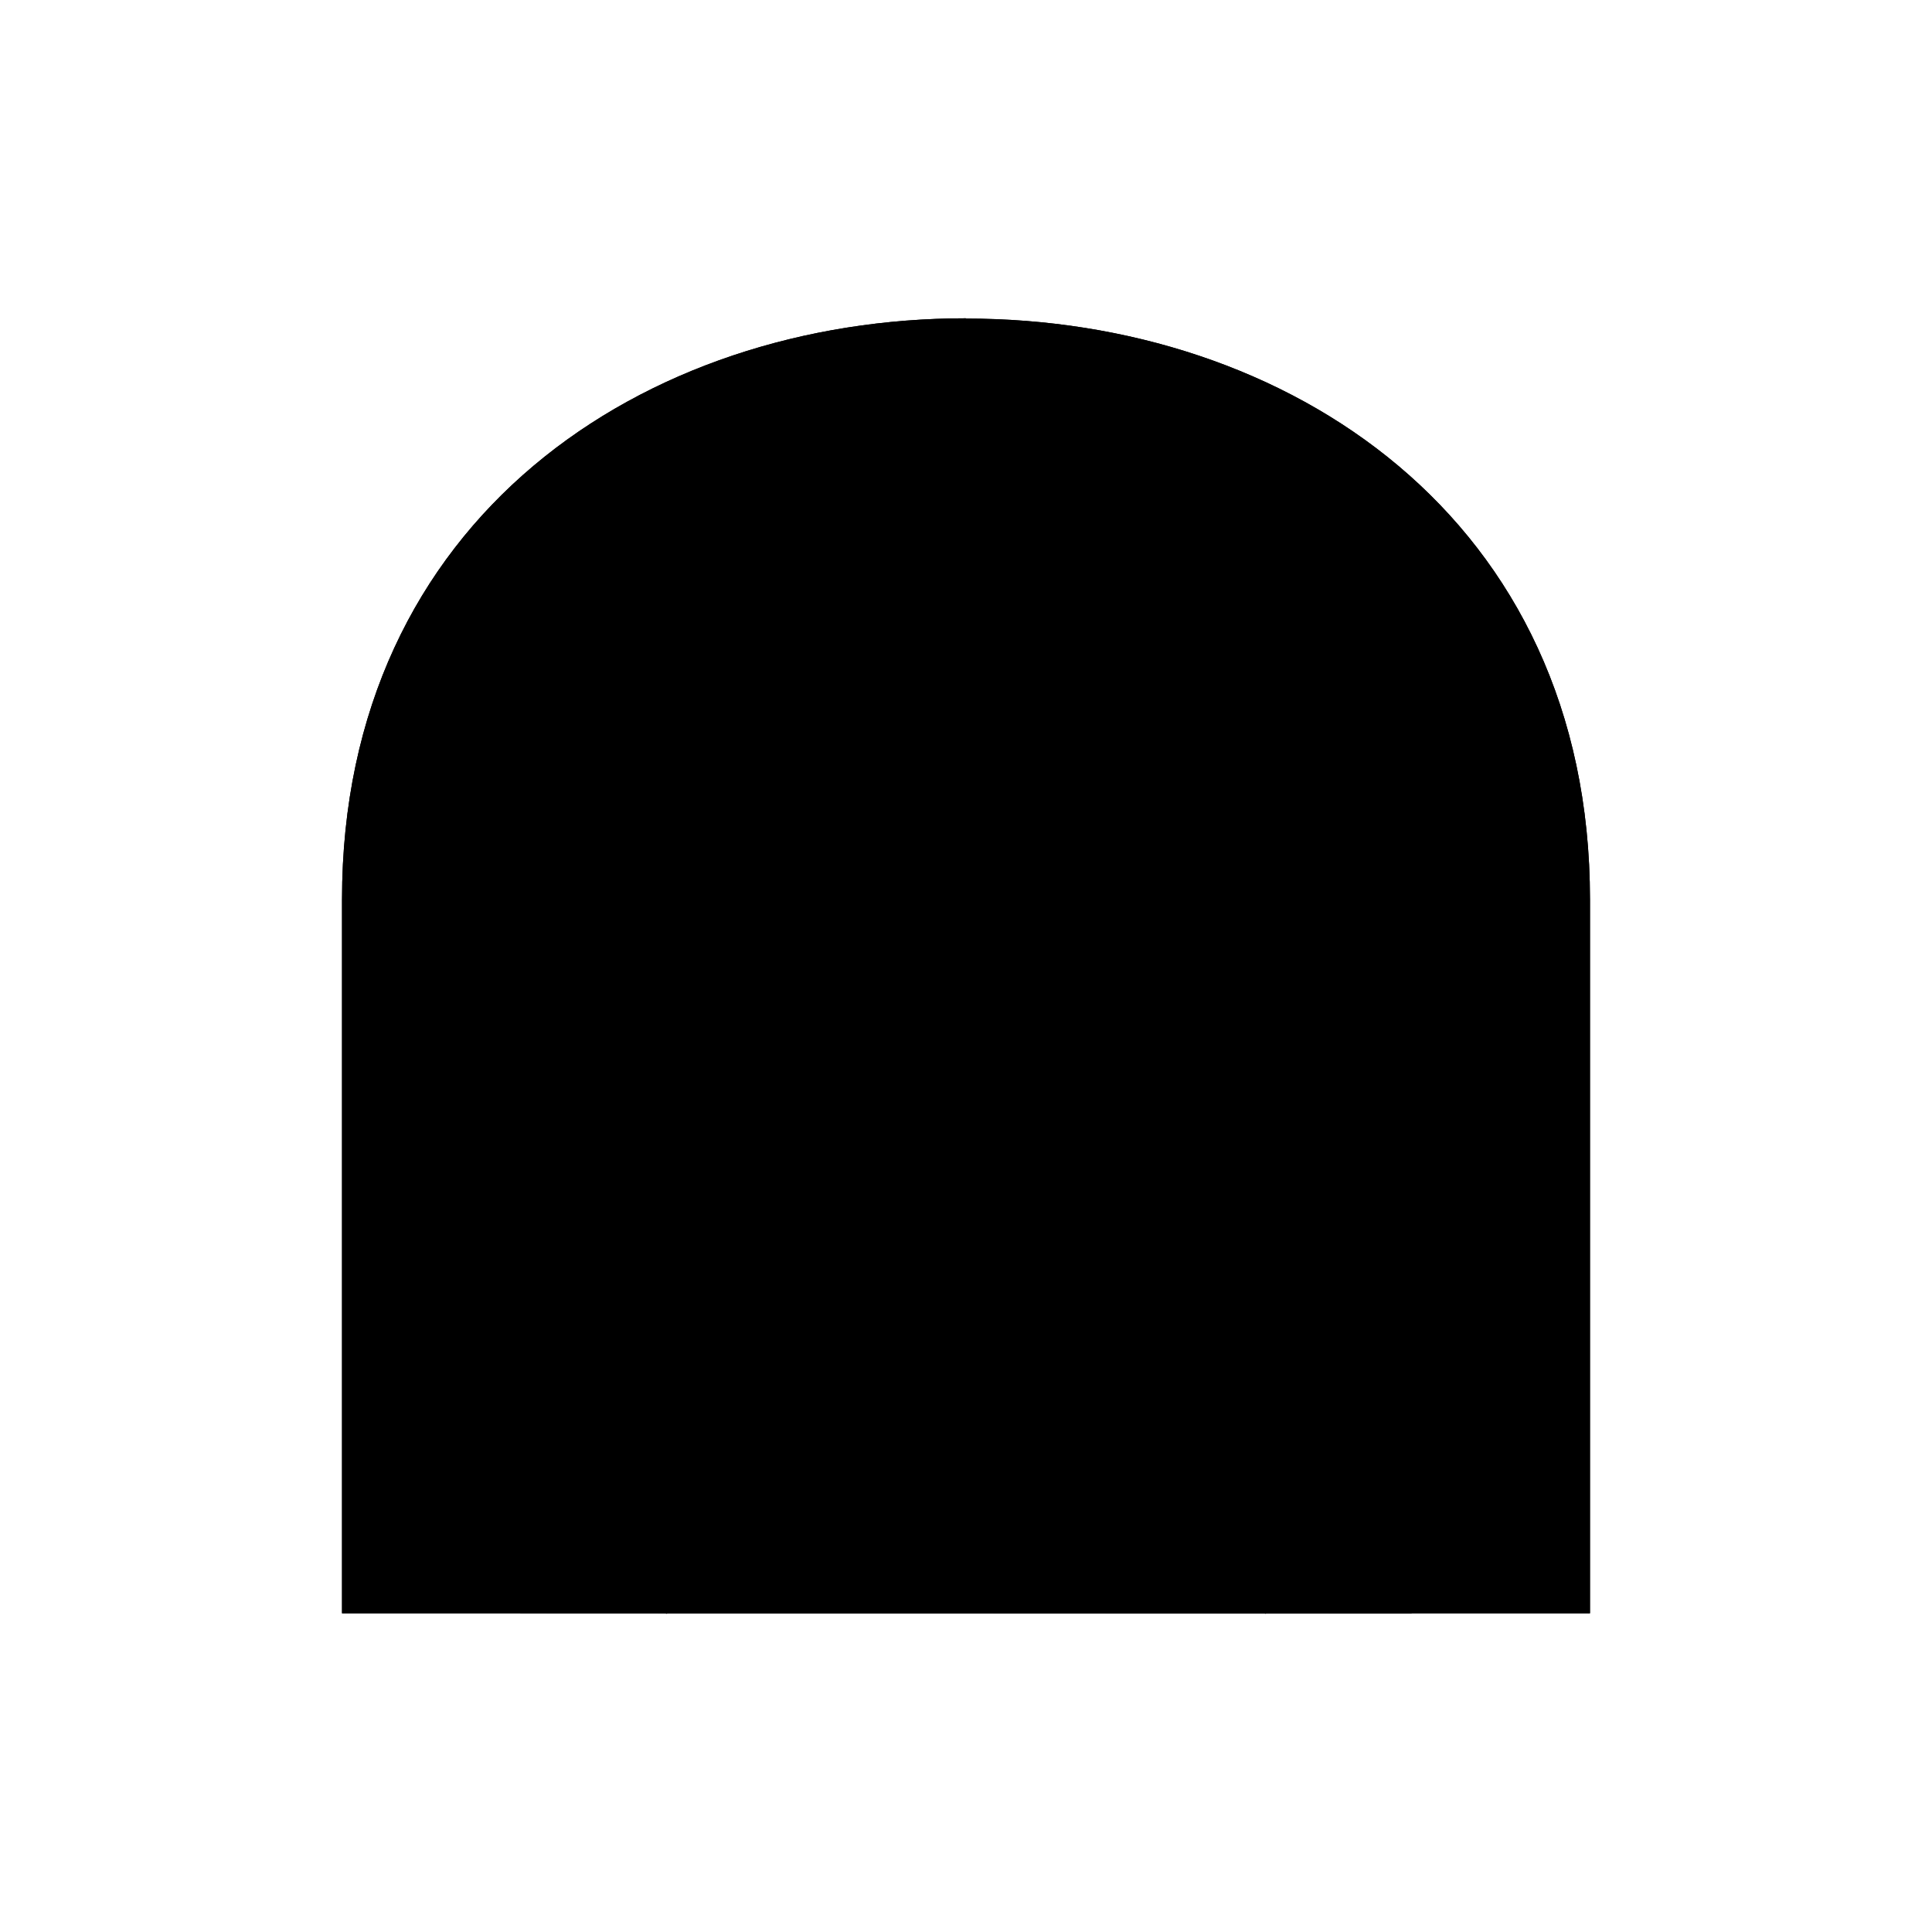 <svg xmlns="http://www.w3.org/2000/svg" viewBox="0 0 141.73 141.73"><defs><style>.cls-1{fill:current;}.cls-2{fill:none;fill:current;stroke-linecap:round;stroke-linejoin:round;stroke-width:0.75px;}</style></defs><title>Artboard 30</title><g id="_30_fill" data-name="30 fill"><path class="cls-1" d="M70.86,23.37C94.45,23.37,116.64,38,116.64,66v52.35H25.09V66c0-28,22.19-42.65,45.77-42.65"/></g><g id="_30_stroke" data-name="30 stroke"><path class="cls-2" d="M60,36.19c.9,4.94.49,11.49,4.83,10.52,3.63-.84,1.34-7.53,1.15-11.55"/><path class="cls-2" d="M38.14,81.59c4.63-.11,10.18.77,10.51-3-.14-3.77-6.38-3.23-10.51-3.29"/><path class="cls-2" d="M38.16,98c4.63-.11,10.85.75,11.18-3-.14-3.77-7.06-3.23-11.19-3.29"/><path class="cls-2" d="M38.16,113.76c4.63-.11,10.42,1.08,10.75-2.71-.14-3.77-6.63-3.56-10.76-3.62"/><path class="cls-2" d="M38.18,64.61c4,1.09,8.91,2.69,10.08-.64.9-3.67-5.47-4.83-9.31-5.94"/><path class="cls-2" d="M44.06,46.52c2.75,3.07,6.88,8.61,9.67,6.45,2.75-2.6-2.58-8.14-5.2-11.15"/><path class="cls-2" d="M38.15,70.86c5.25-1,15.47-.28,16.36,7.31.34,6.44-6.84,9.92-16.36,9.33"/><path class="cls-2" d="M40.67,52.52c6.06,2.78,14.67,6.24,13.25,12.86-.62,3.33-3.05,5.12-6.37,5.8"/><path class="cls-2" d="M58.18,48.34c2.41,7-2.28,12.12-7.86,9.34"/><path class="cls-2" d="M43.09,87.43c4.83.76,10.6-.15,11.59,7.4.5,7.38-9.19,8.58-16.53,8.06"/><path class="cls-2" d="M43.06,102.95c7.35-.67,11,1.95,11.45,7.45.31,4.41-2.5,6.32-5.64,8"/><path class="cls-2" d="M103.56,118.37s.07-51.14,0-53c0-12.82-7.29-30.42-32.69-30.42S38.17,52.52,38.17,65.34c-.07,1.88,0,53,0,53"/><path class="cls-2" d="M70.86,23.37C94.45,23.37,116.64,38,116.64,66v52.35H25.09V66c0-28,22.19-42.65,45.77-42.65"/><path class="cls-2" d="M86.12,37.64c-1,11.95-5.29,15.93-9.64,14.45C70.2,49.8,71,43.78,70.86,34.93c-.09,8.86.66,14.88-5.62,17.16-4.34,1.48-8.67-2.5-9.64-14.45"/><path class="cls-2" d="M81.72,36.19c-.9,4.94-.49,11.49-4.83,10.52-3.62-.84-1.34-7.53-1.15-11.55"/><path class="cls-2" d="M103.59,81.59c-4.63-.11-10.18.77-10.51-3,.14-3.77,6.38-3.23,10.51-3.29"/><path class="cls-2" d="M103.57,98c-4.63-.11-10.85.75-11.18-3,.14-3.77,7.06-3.23,11.19-3.29"/><path class="cls-2" d="M103.57,113.76c-4.63-.11-10.42,1.08-10.75-2.71.14-3.77,6.63-3.56,10.76-3.62"/><path class="cls-2" d="M103.55,64.61c-4,1.09-8.91,2.69-10.08-.64-.9-3.67,5.47-4.83,9.31-5.94"/><path class="cls-2" d="M97.67,46.52C94.92,49.59,90.79,55.13,88,53c-2.75-2.6,2.58-8.14,5.2-11.15"/><path class="cls-2" d="M103.58,70.86c-5.25-1-15.47-.28-16.36,7.31-.34,6.44,6.84,9.92,16.36,9.33"/><path class="cls-2" d="M101.06,52.52C95,55.3,86.39,58.76,87.81,65.39c.62,3.33,3.05,5.12,6.37,5.8"/><path class="cls-2" d="M83.55,48.34c-2.41,7,2.28,12.12,7.86,9.34"/><path class="cls-2" d="M98.64,87.43c-4.83.76-10.6-.15-11.59,7.4-.5,7.38,9.19,8.58,16.53,8.06"/><path class="cls-2" d="M98.67,102.95c-7.35-.67-11,1.95-11.45,7.45-.31,4.41,2.5,6.32,5.64,8"/></g></svg>